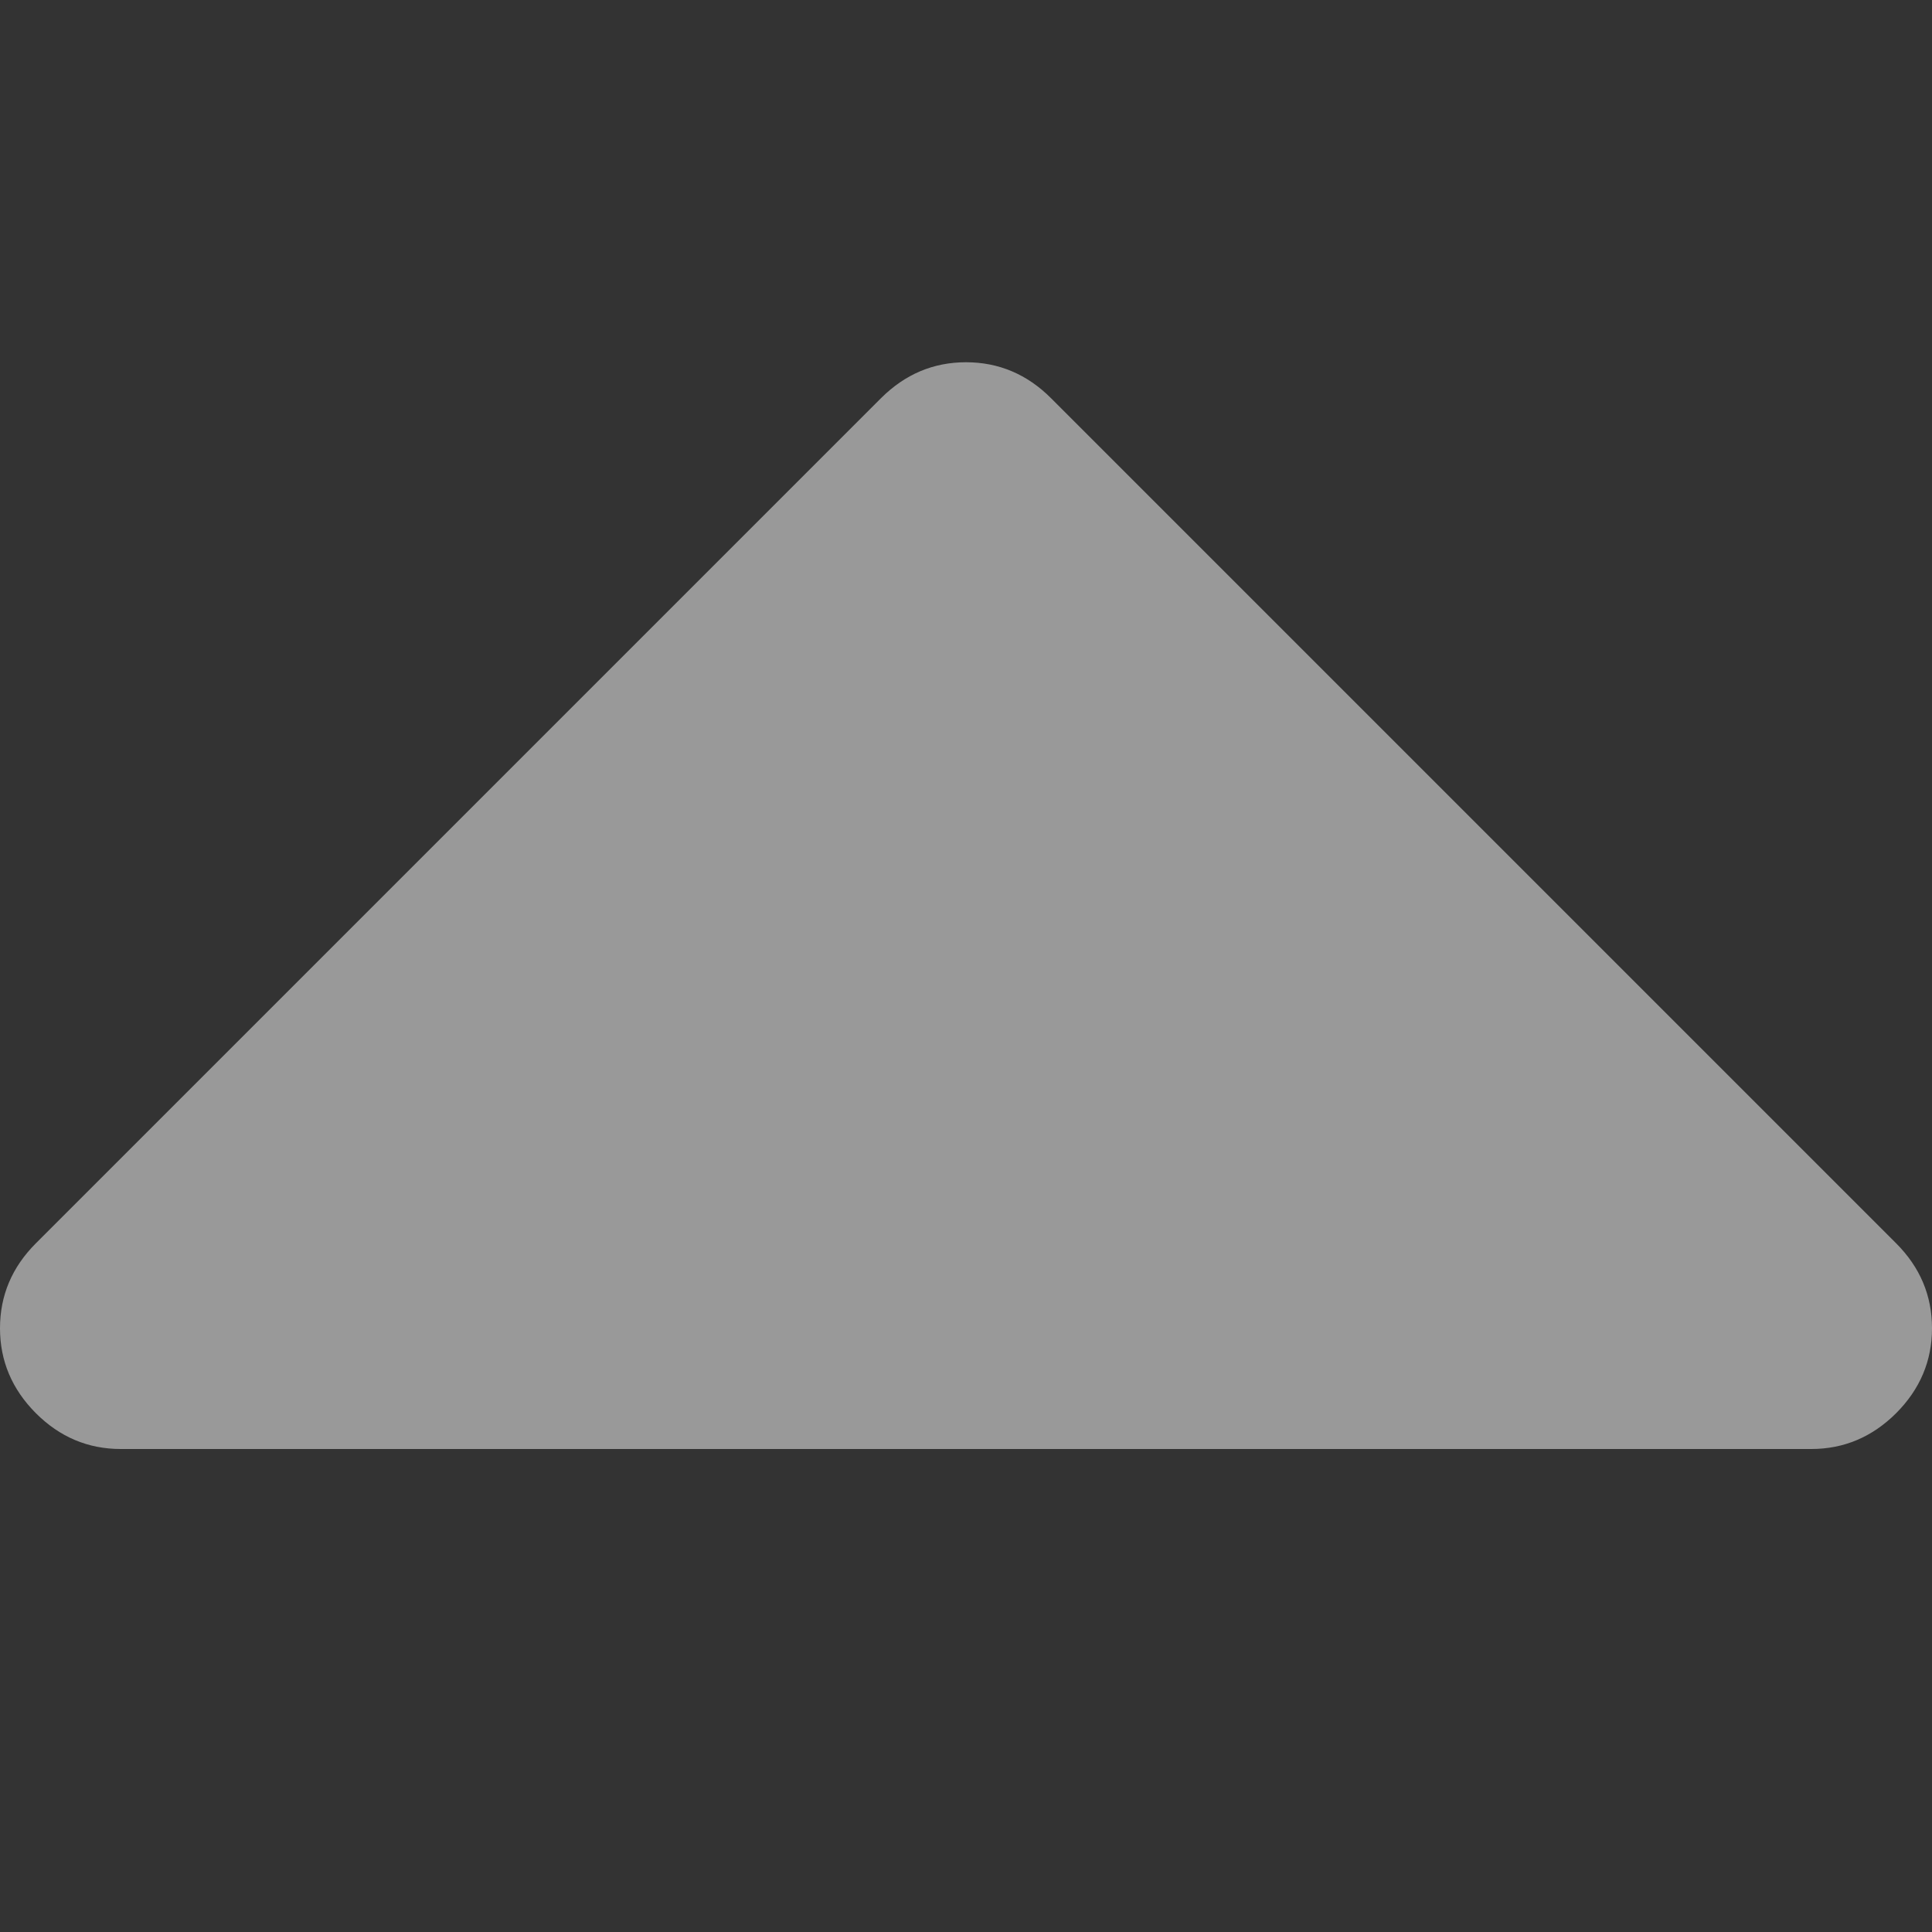 <svg width="20" height="20" viewBox="0 0 20 20" fill="none" xmlns="http://www.w3.org/2000/svg">
<rect x="0" y="0" width="20" height="20" fill="#333333" stroke="none"/>
<g opacity="0.5">
<path d="M19.629 14.629C19.381 14.876 19.088 15 18.75 15H1.25C0.911 15 0.618 14.876 0.371 14.629C0.124 14.381 0 14.088 0 13.75C0 13.411 0.124 13.118 0.371 12.871L9.121 4.121C9.369 3.874 9.662 3.75 10 3.75C10.338 3.75 10.632 3.874 10.879 4.121L19.629 12.871C19.876 13.118 20 13.411 20 13.75C20 14.088 19.876 14.381 19.629 14.629Z" fill="white"/>
</g>
</svg>
